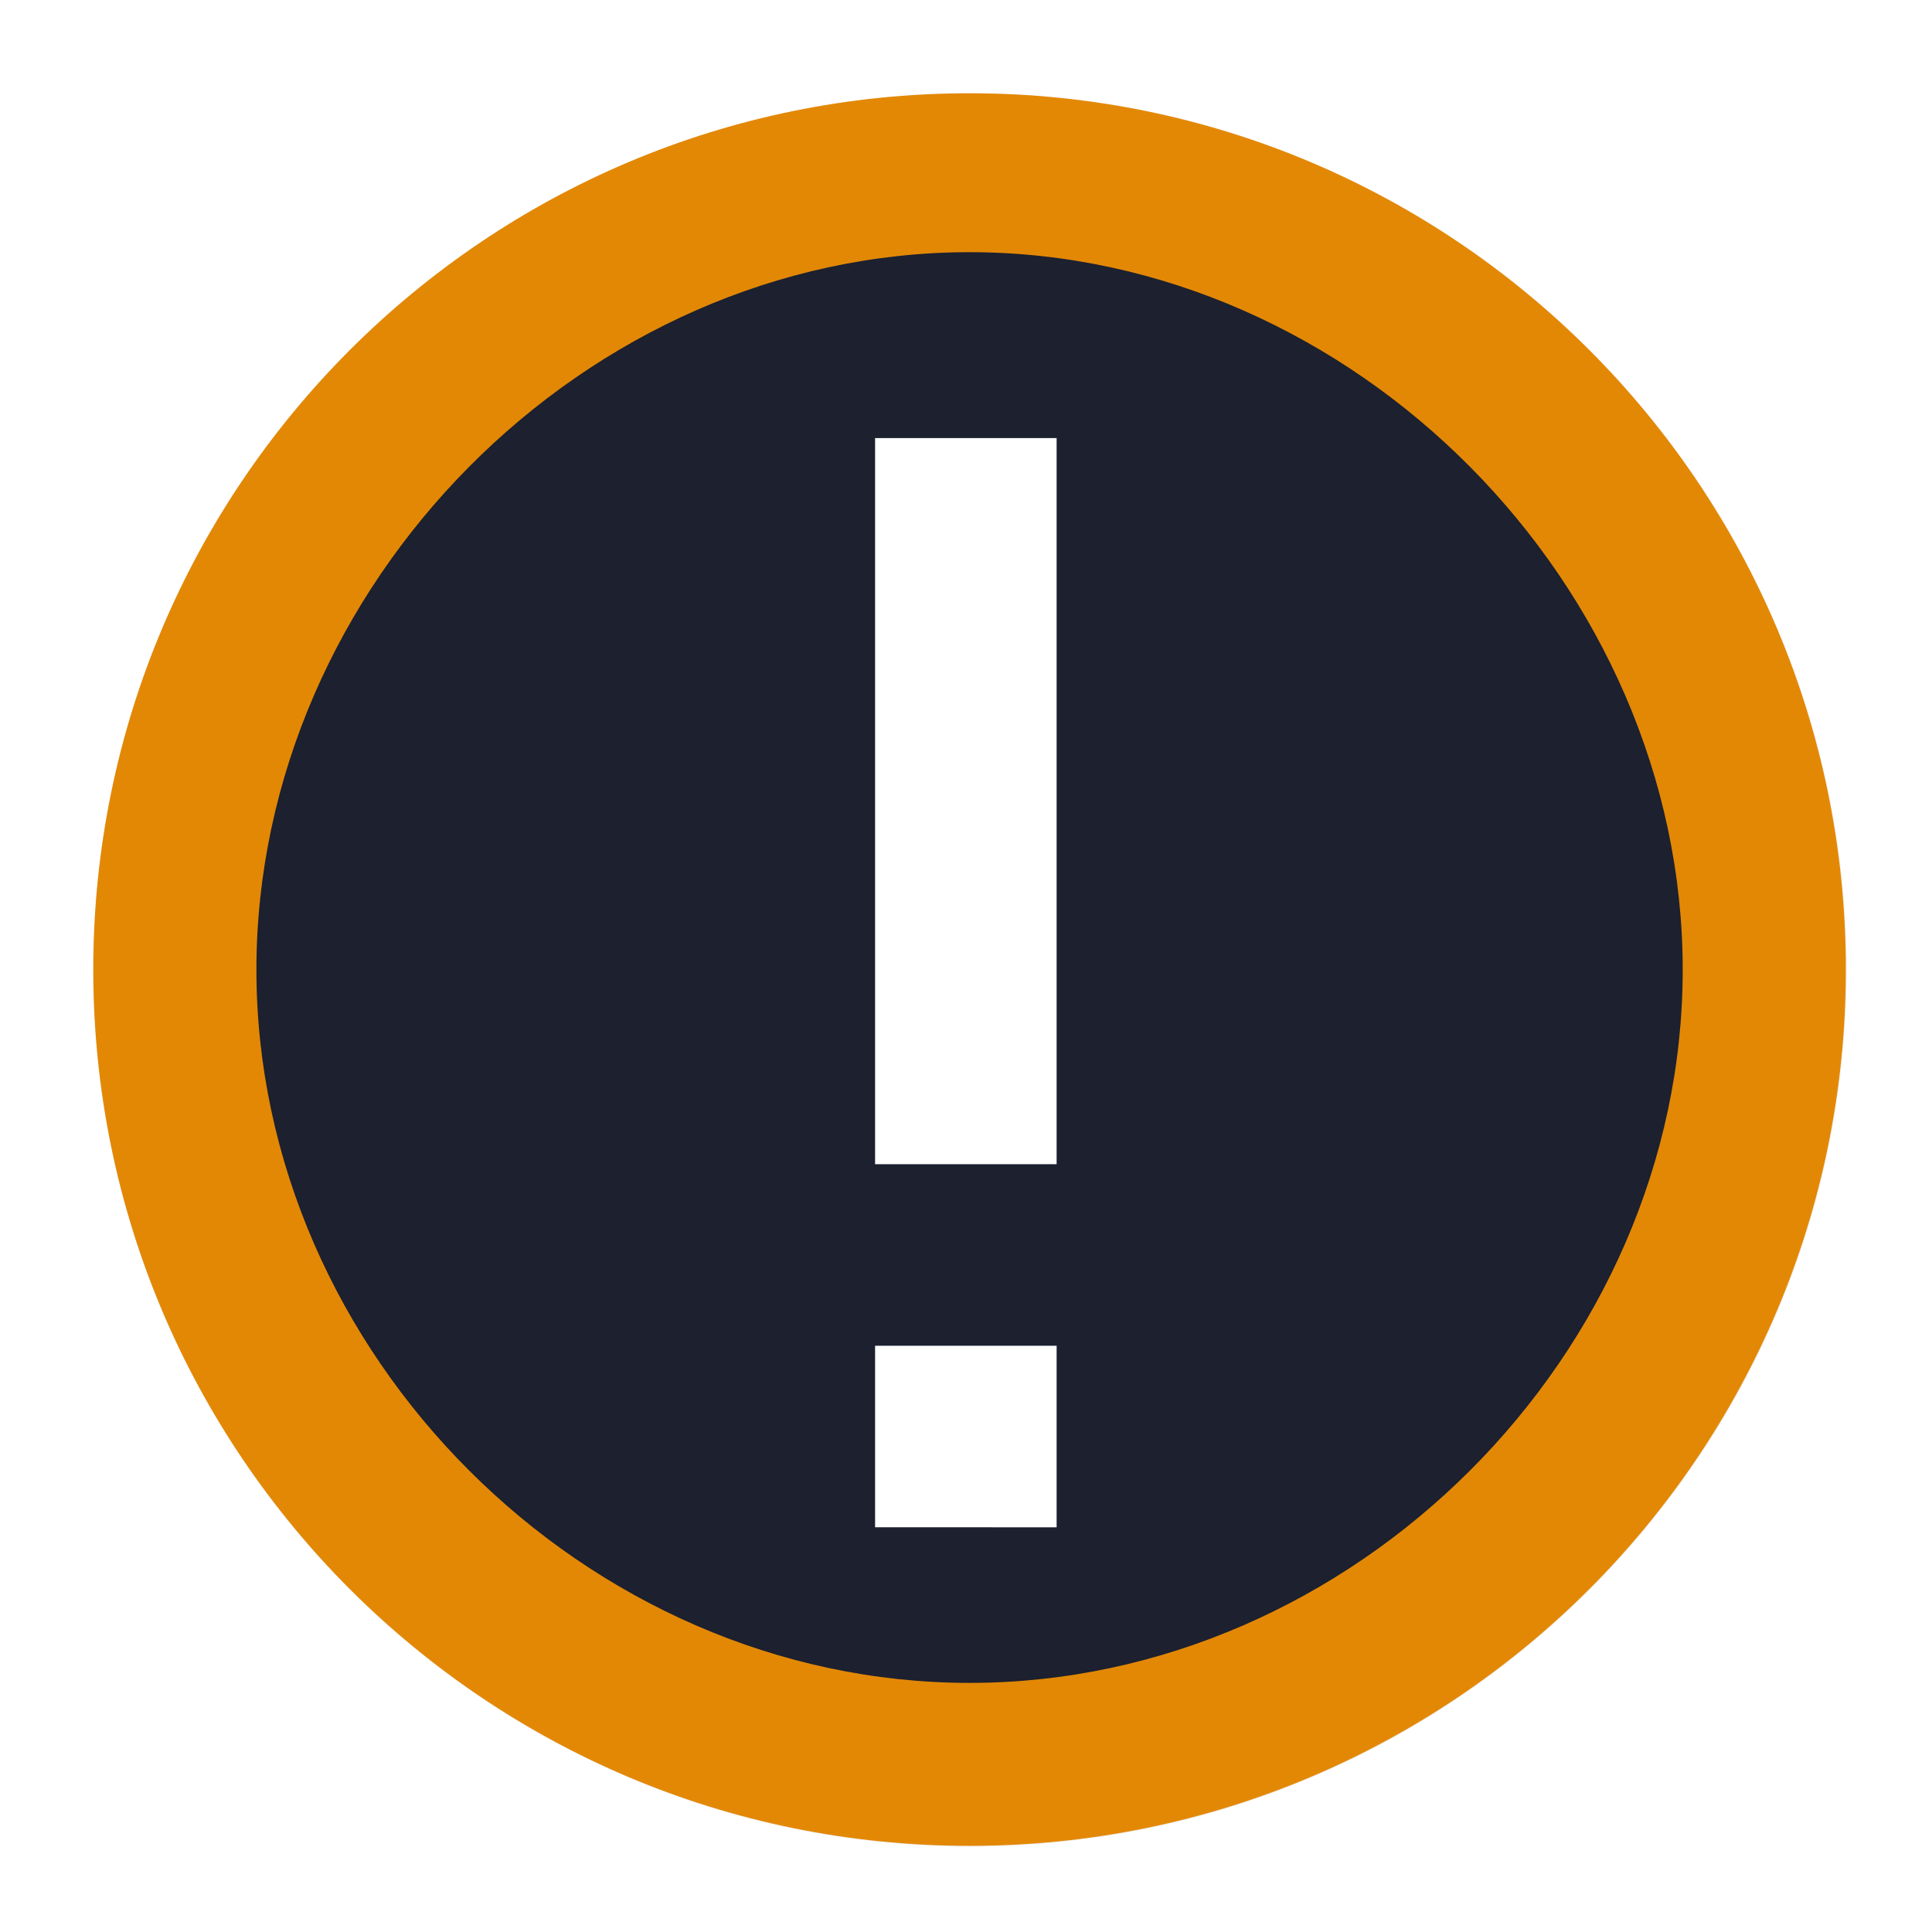 <?xml version="1.0" encoding="UTF-8" standalone="no"?>
<svg
   width="32"
   height="32"
   version="1.1"
   id="svg10"
   sodipodi:docname="dialog-warning.svg"
   inkscape:version="1.1.2 (0a00cf5339, 2022-02-04)"
   xmlns:inkscape="http://www.inkscape.org/namespaces/inkscape"
   xmlns:sodipodi="http://sodipodi.sourceforge.net/DTD/sodipodi-0.dtd"
   xmlns:xlink="http://www.w3.org/1999/xlink"
   xmlns="http://www.w3.org/2000/svg"
   xmlns:svg="http://www.w3.org/2000/svg">
  <defs
     id="defs14">
    <filter
       id="d-3-0-3-6"
       x="-0.036"
       y="-0.036"
       width="1.072"
       height="1.072"
       color-interpolation-filters="sRGB">
      <feGaussianBlur
         stdDeviation="0.45"
         id="feGaussianBlur17-6-9-6-7" />
    </filter>
    <linearGradient
       id="linearGradient4"
       inkscape:collect="always">
      <stop
         style="stop-color:#2ad4ff;stop-opacity:1"
         offset="0"
         id="stop5" />
      <stop
         style="stop-color:#0066ff;stop-opacity:1"
         offset="1"
         id="stop6" />
    </linearGradient>
    <linearGradient
       inkscape:collect="always"
       xlink:href="#linearGradient4"
       id="linearGradient3"
       gradientUnits="userSpaceOnUse"
       gradientTransform="translate(-0.01,0.065)"
       x1="7.19"
       y1="-4.91"
       x2="8.81"
       y2="-4.91" />
  </defs>
  <sodipodi:namedview
     id="namedview12"
     pagecolor="#ffffff"
     bordercolor="#666666"
     borderopacity="1.0"
     inkscape:showpageshadow="2"
     inkscape:pageopacity="0.0"
     inkscape:pagecheckerboard="0"
     inkscape:deskcolor="#d1d1d1"
     showgrid="false"
     inkscape:zoom="13.09"
     inkscape:cx="20.626432"
     inkscape:cy="29.335371"
     inkscape:window-width="3440"
     inkscape:window-height="1359"
     inkscape:window-x="0"
     inkscape:window-y="0"
     inkscape:window-maximized="1"
     inkscape:current-layer="svg10"
     inkscape:pageshadow="2" />
  <path
     d="M 16,1 C 7.716,1 1,7.716 1,16 1,24.284 7.716,31 16,31 24.284,31 31,24.284 31,16 31,7.716 24.284,1 16,1 Z"
     filter="url(#d)"
     opacity="0.25"
     id="path22-2-6-2-9"
     style="filter:url(#d-3-0-3-6)"
     transform="matrix(0.968,0,0,0.968,0.577,0.577)" />
  <path
     d="m 16.059,1.545 c -8.016,0 -14.514,6.498 -14.514,14.514 0,8.016 6.498,14.514 14.514,14.514 8.016,0 14.514,-6.498 14.514,-14.514 0,-8.016 -6.498,-14.514 -14.514,-14.514 z"
     id="path24-9-1-9-1"
     style="fill:#e38805;fill-opacity:1;stroke-width:0.375;stroke-miterlimit:4;stroke-dasharray:none" />
  <path
     d="m 16.059,27.874 c -6.362,0 -11.812,-5.451 -11.812,-11.812 0,-6.362 5.451,-11.885 11.812,-11.885 6.362,0 11.812,5.524 11.812,11.885 0,6.362 -5.45,11.812 -11.812,11.812 z"
     id="path26-1-8-1-2"
     style="fill:#1c202f;fill-opacity:1;stroke-width:1.047"
     sodipodi:nodetypes="sssss" />
  <path
     inkscape:connector-curvature="0"
     style="fill:#ffffff;fill-opacity:1;stroke-width:0.752"
     id="rect4133"
     d="M 14.494,25.296 V 22.29 H 17.501 v 3.007 z m 0,-6.013 V 7.256 H 17.501 V 19.283 Z" />
</svg>
